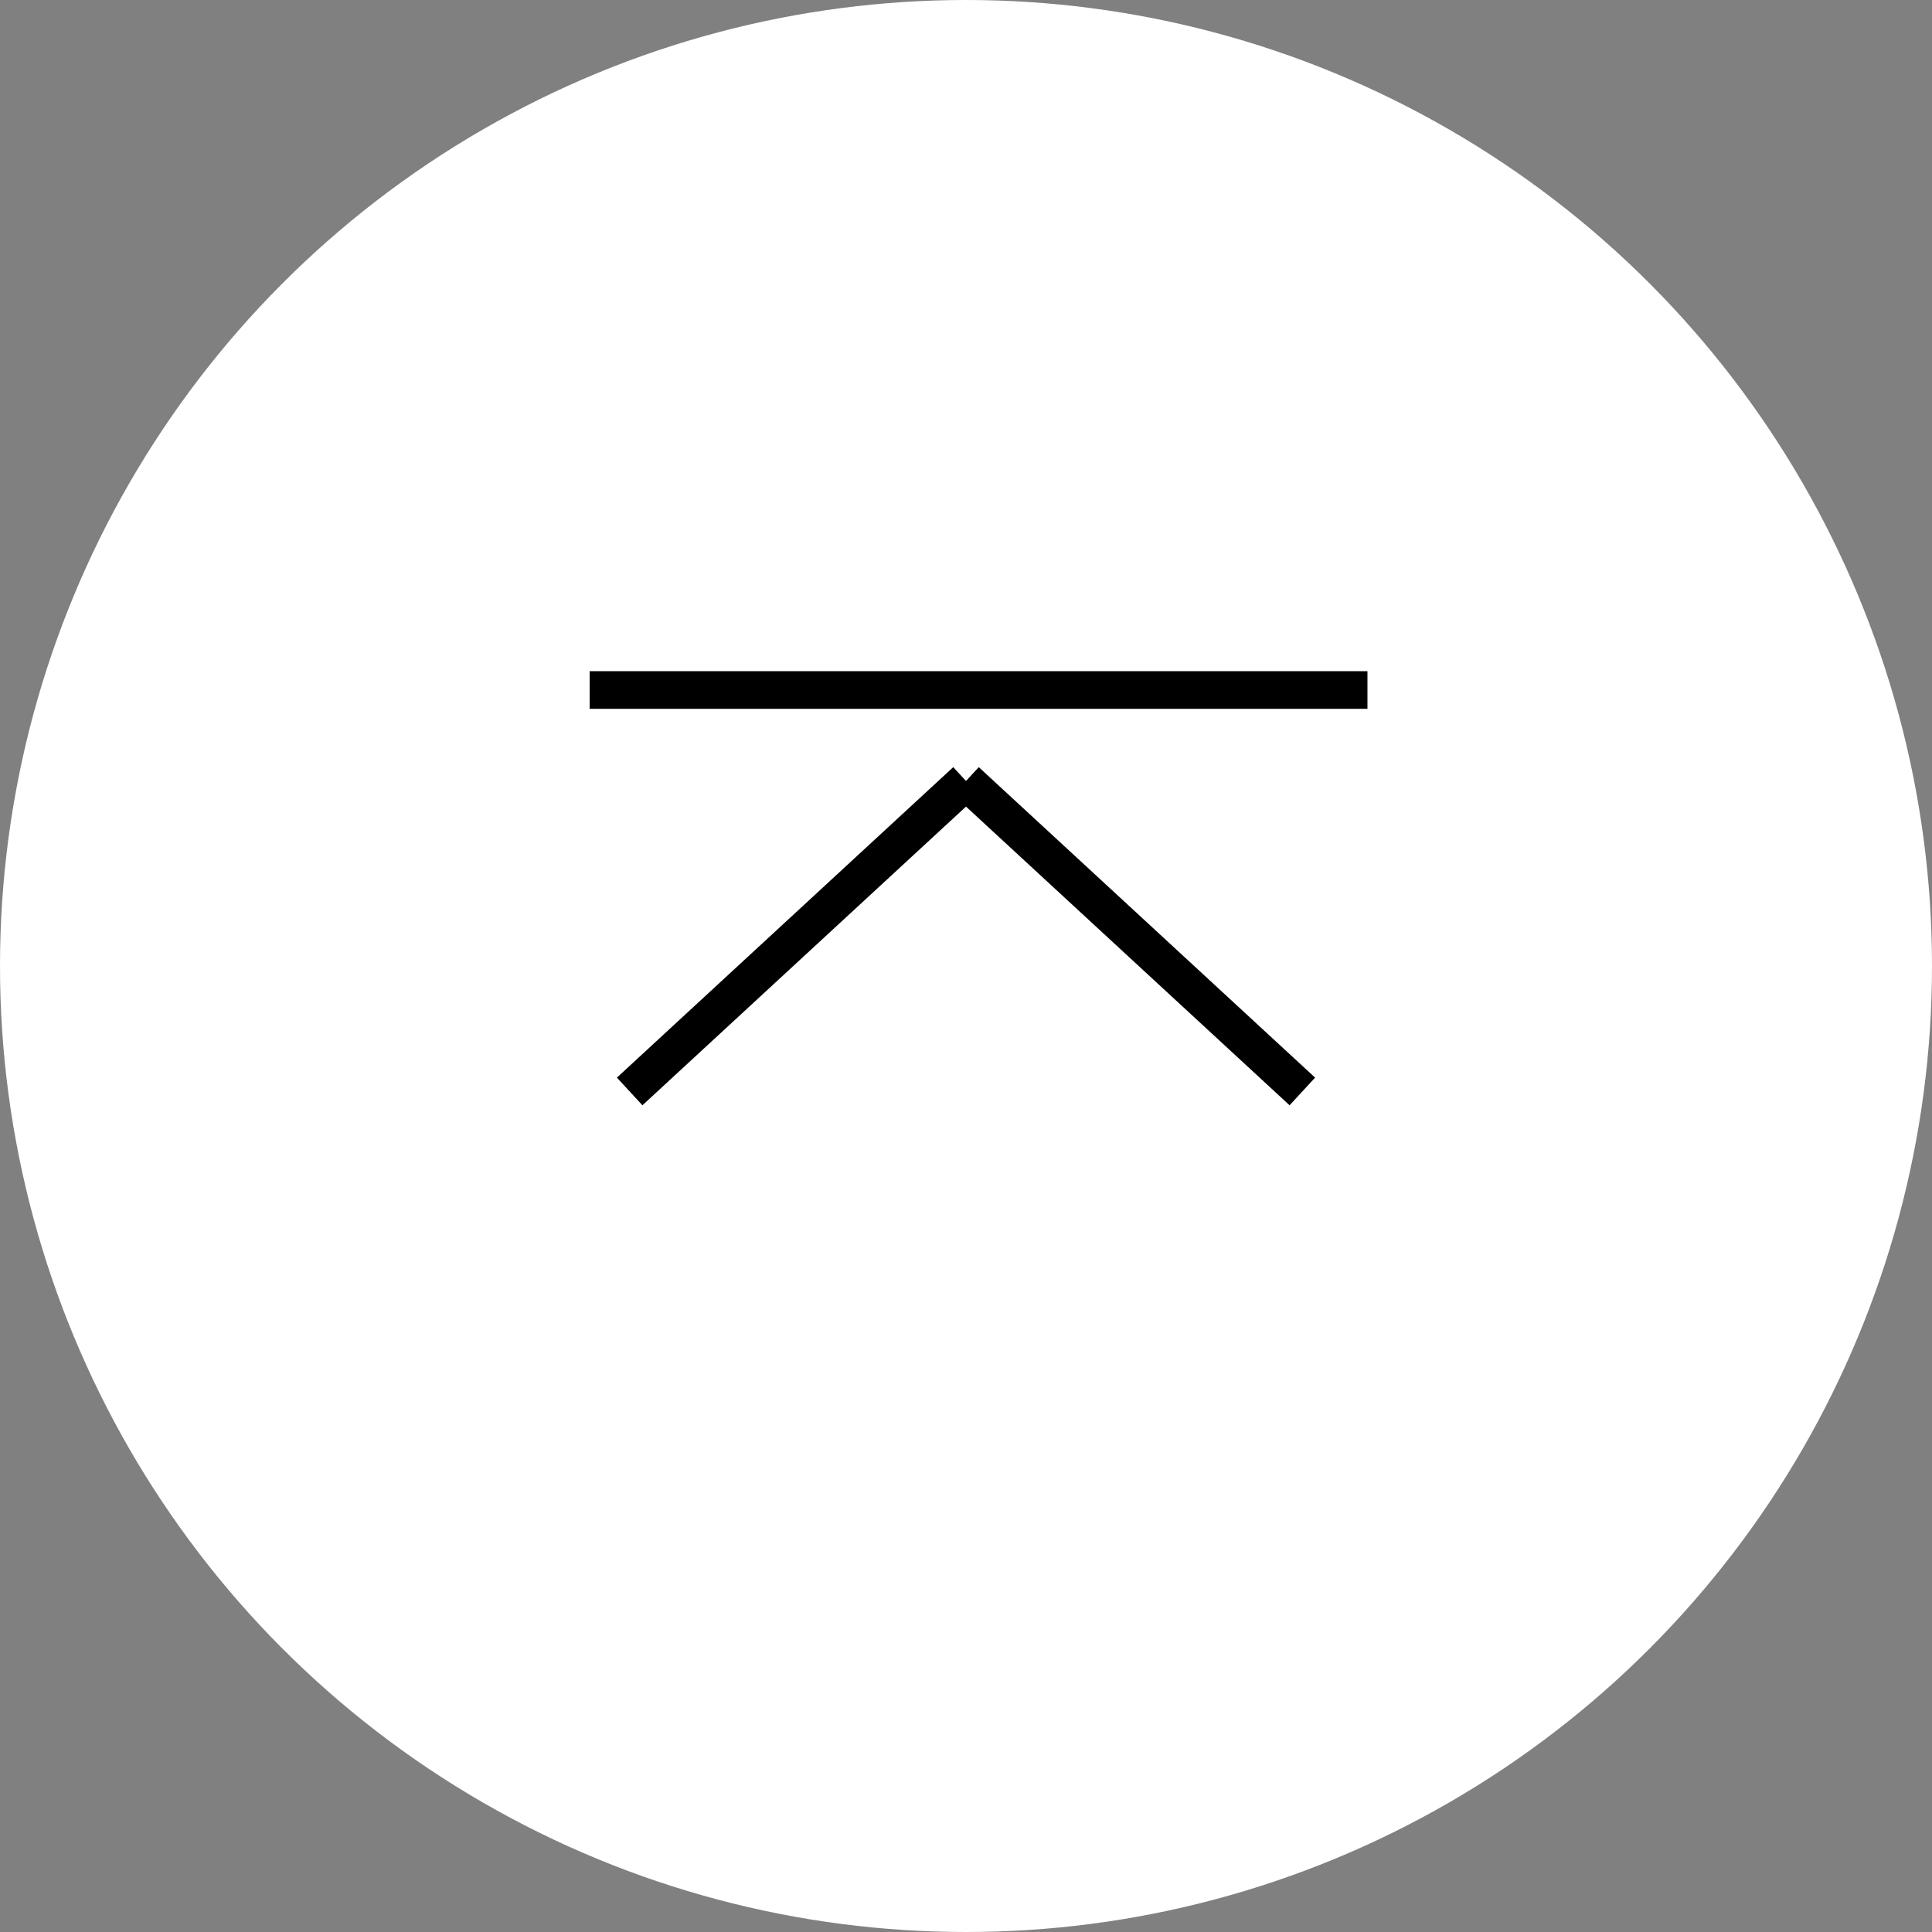 <svg xmlns="http://www.w3.org/2000/svg" width="77" height="77" viewBox="0 0 77 77"><rect x="0" y="0" width="77" height="77" fill="#808080" stroke="none"/><g transform="translate(-1298 -9523)"><circle cx="38.5" cy="38.5" r="38.5" transform="translate(1298 9523)" fill="#fff"/><line x2="31" transform="translate(1321.5 9550.5)" fill="none" stroke="#000" stroke-width="1.5"/><g transform="translate(-2009.905 10823) rotate(-90)"><line x2="12.374" y2="13.405" transform="translate(1256.5 3333)" fill="none" stroke="#000" stroke-width="1.5"/><line x1="12.374" y2="13.405" transform="translate(1256.5 3346.405)" fill="none" stroke="#000" stroke-width="1.5"/></g></g></svg>